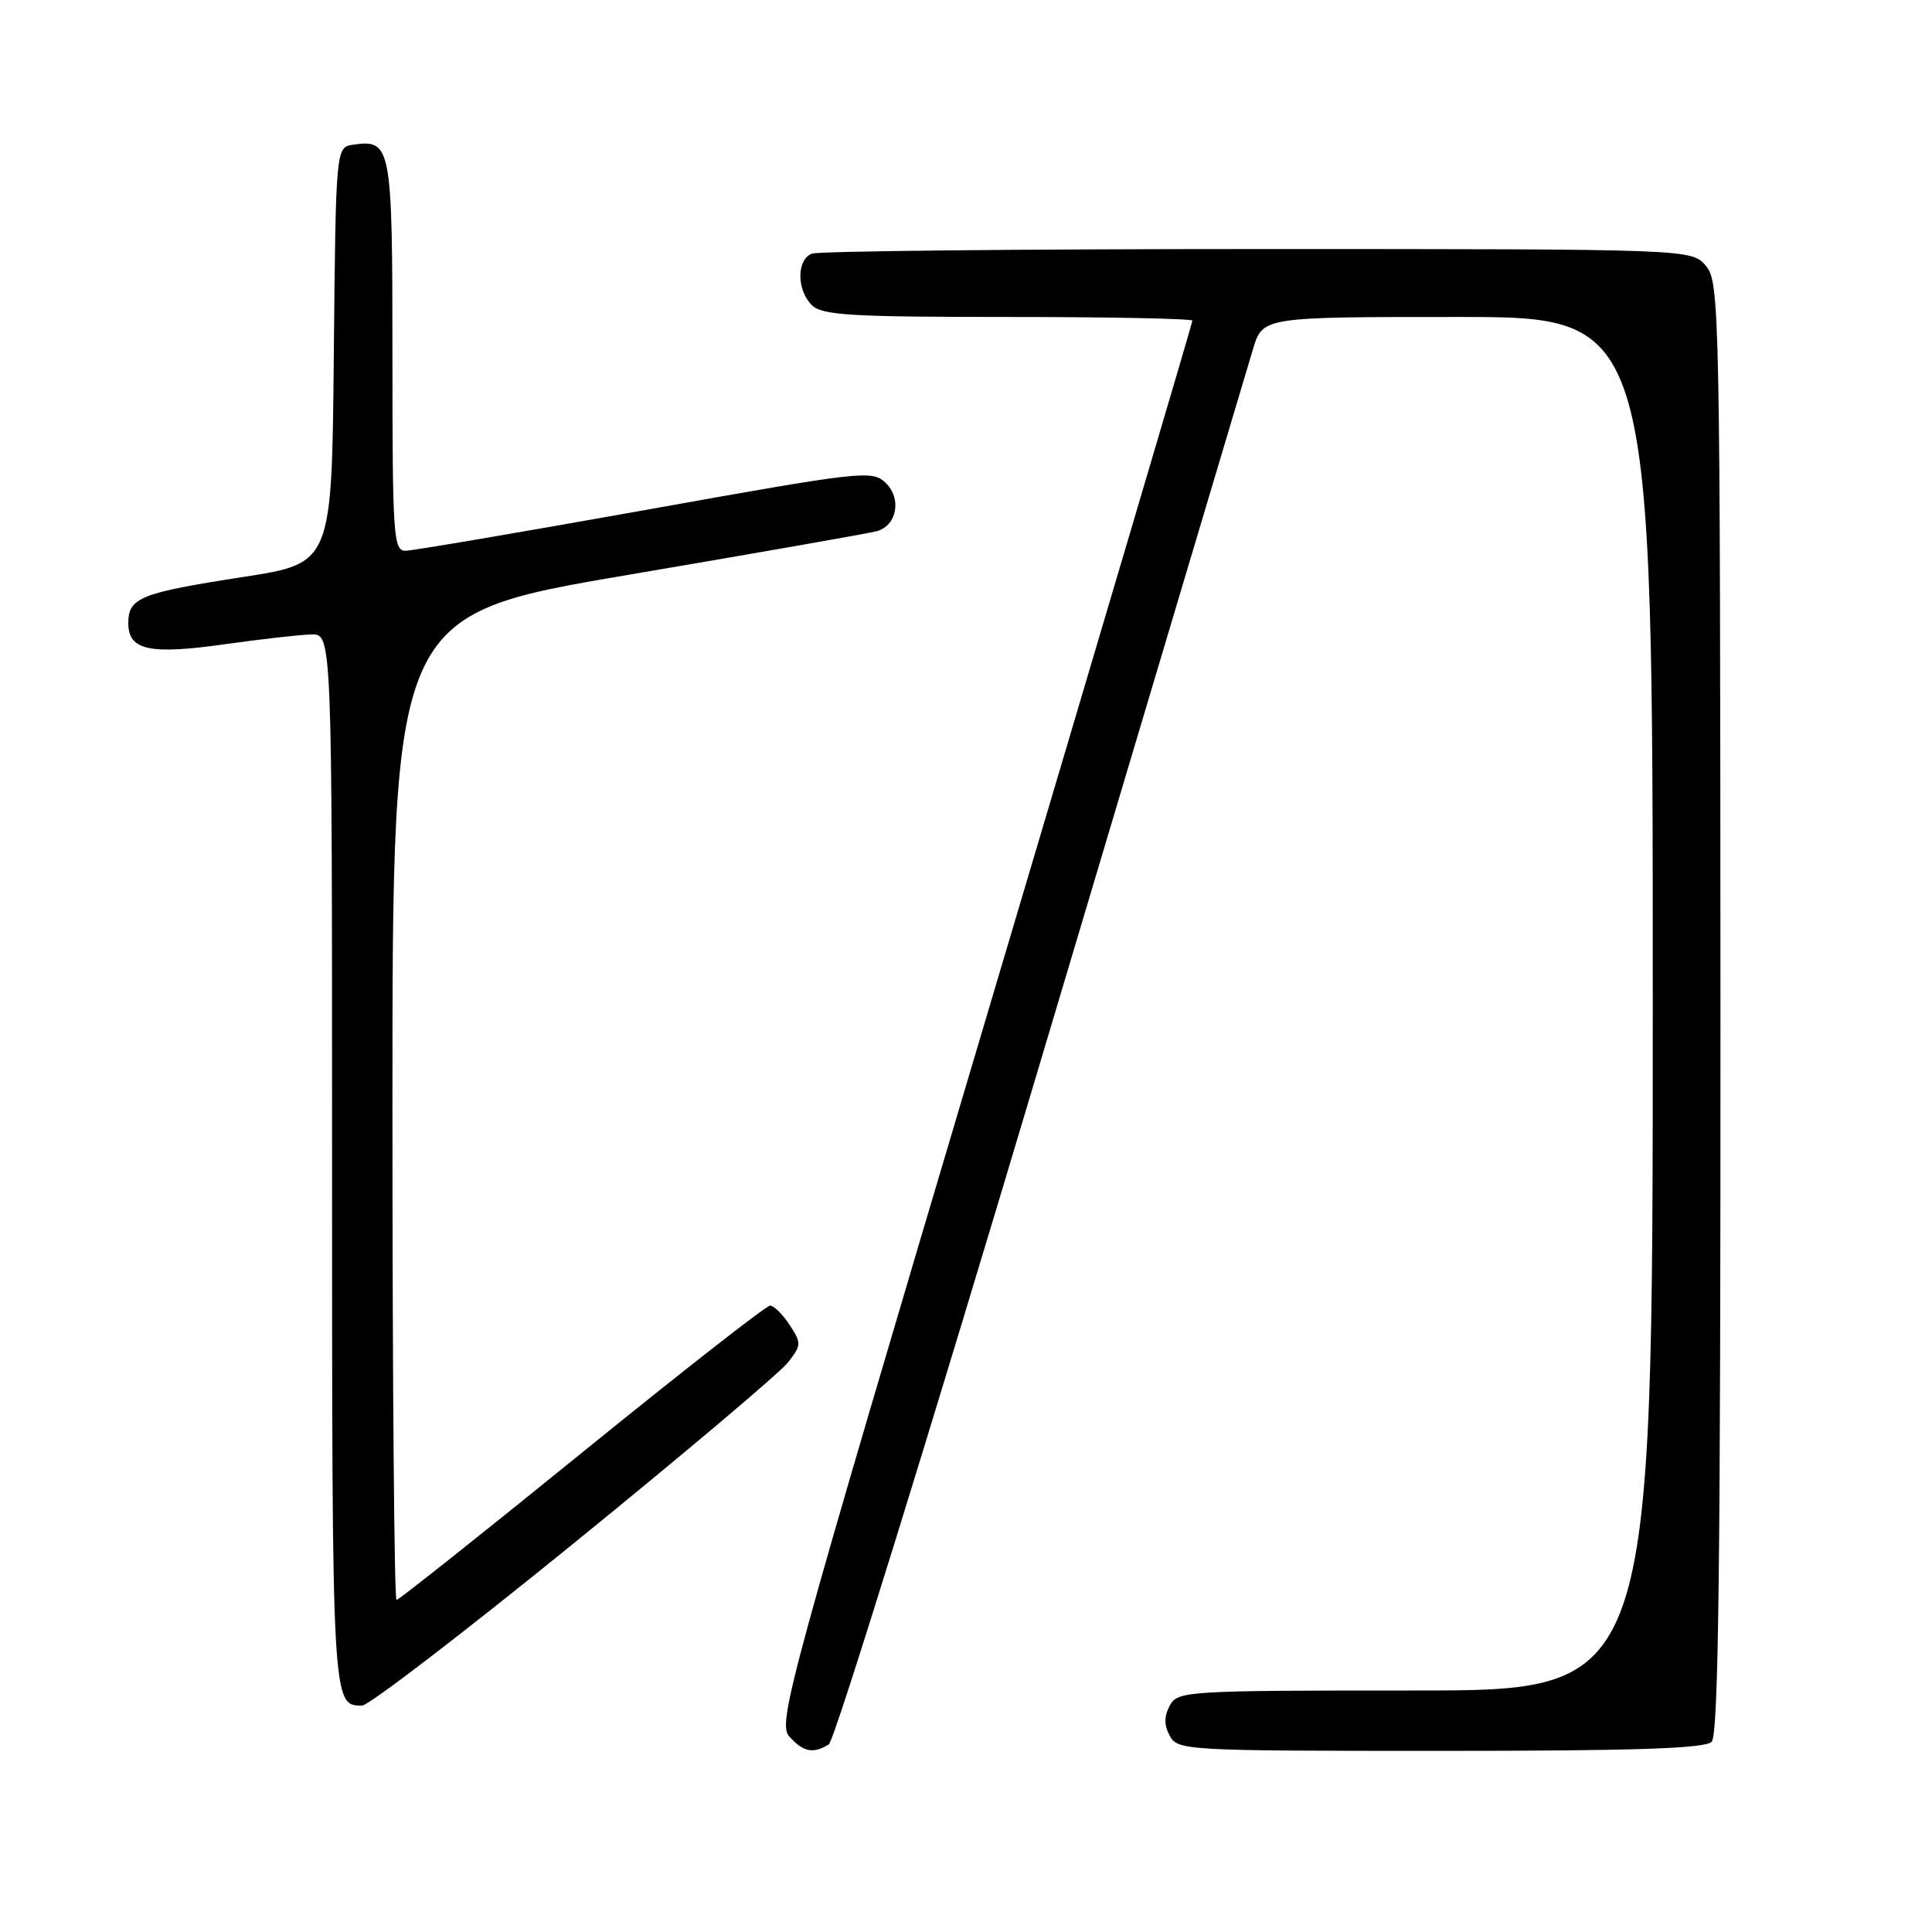 <?xml version="1.0" encoding="UTF-8" standalone="no"?>
<!DOCTYPE svg PUBLIC "-//W3C//DTD SVG 1.1//EN" "http://www.w3.org/Graphics/SVG/1.1/DTD/svg11.dtd" >
<svg xmlns="http://www.w3.org/2000/svg" xmlns:xlink="http://www.w3.org/1999/xlink" version="1.1" viewBox="0 0 256 256">
 <g >
 <path fill="currentColor"
d=" M 109.83 231.13 C 110.56 230.66 123.22 189.83 137.95 140.39 C 152.69 90.95 165.33 48.59 166.03 46.25 C 167.32 42.00 167.32 42.00 193.16 42.00 C 219.00 42.00 219.00 42.00 219.00 133.00 C 219.00 224.00 219.00 224.00 187.54 224.00 C 157.09 224.00 156.04 224.07 155.00 226.00 C 154.24 227.42 154.24 228.58 155.00 230.00 C 156.04 231.94 157.09 232.00 190.84 232.00 C 216.54 232.00 225.91 231.69 226.80 230.80 C 227.72 229.88 227.99 206.96 227.97 133.55 C 227.93 41.09 227.86 37.42 226.06 35.25 C 224.18 33.00 224.18 33.00 166.67 33.00 C 135.04 33.00 108.45 33.27 107.58 33.61 C 105.55 34.39 105.54 38.40 107.57 40.43 C 108.91 41.77 112.70 42.00 133.57 42.00 C 147.01 42.00 158.00 42.22 158.00 42.49 C 158.00 42.76 145.60 84.66 130.45 135.61 C 104.29 223.61 102.99 228.34 104.61 230.12 C 106.46 232.17 107.78 232.42 109.83 231.13 Z  M 76.03 204.49 C 90.59 192.66 103.36 181.88 104.40 180.54 C 106.20 178.25 106.21 177.97 104.63 175.56 C 103.71 174.15 102.54 173.00 102.04 173.00 C 101.53 173.00 90.31 181.78 77.10 192.50 C 63.89 203.22 52.84 212.00 52.54 212.00 C 52.24 212.00 52.00 182.63 52.00 146.73 C 52.00 81.47 52.00 81.47 83.25 76.17 C 100.44 73.25 115.26 70.65 116.20 70.38 C 118.86 69.62 119.51 66.05 117.35 63.98 C 115.57 62.27 114.32 62.41 85.50 67.58 C 69.00 70.53 54.71 72.96 53.75 72.98 C 52.13 73.00 52.00 71.11 52.00 47.12 C 52.00 19.27 51.85 18.46 46.81 19.17 C 44.50 19.50 44.50 19.50 44.23 47.07 C 43.97 74.64 43.97 74.64 32.23 76.45 C 18.59 78.56 17.00 79.20 17.00 82.57 C 17.00 86.17 19.80 86.78 29.82 85.36 C 34.59 84.69 39.74 84.10 41.25 84.07 C 44.00 84.00 44.00 84.00 44.00 153.80 C 44.00 226.08 44.00 226.00 47.98 226.00 C 48.85 226.00 61.47 216.32 76.03 204.49 Z "/>
</g>
</svg>